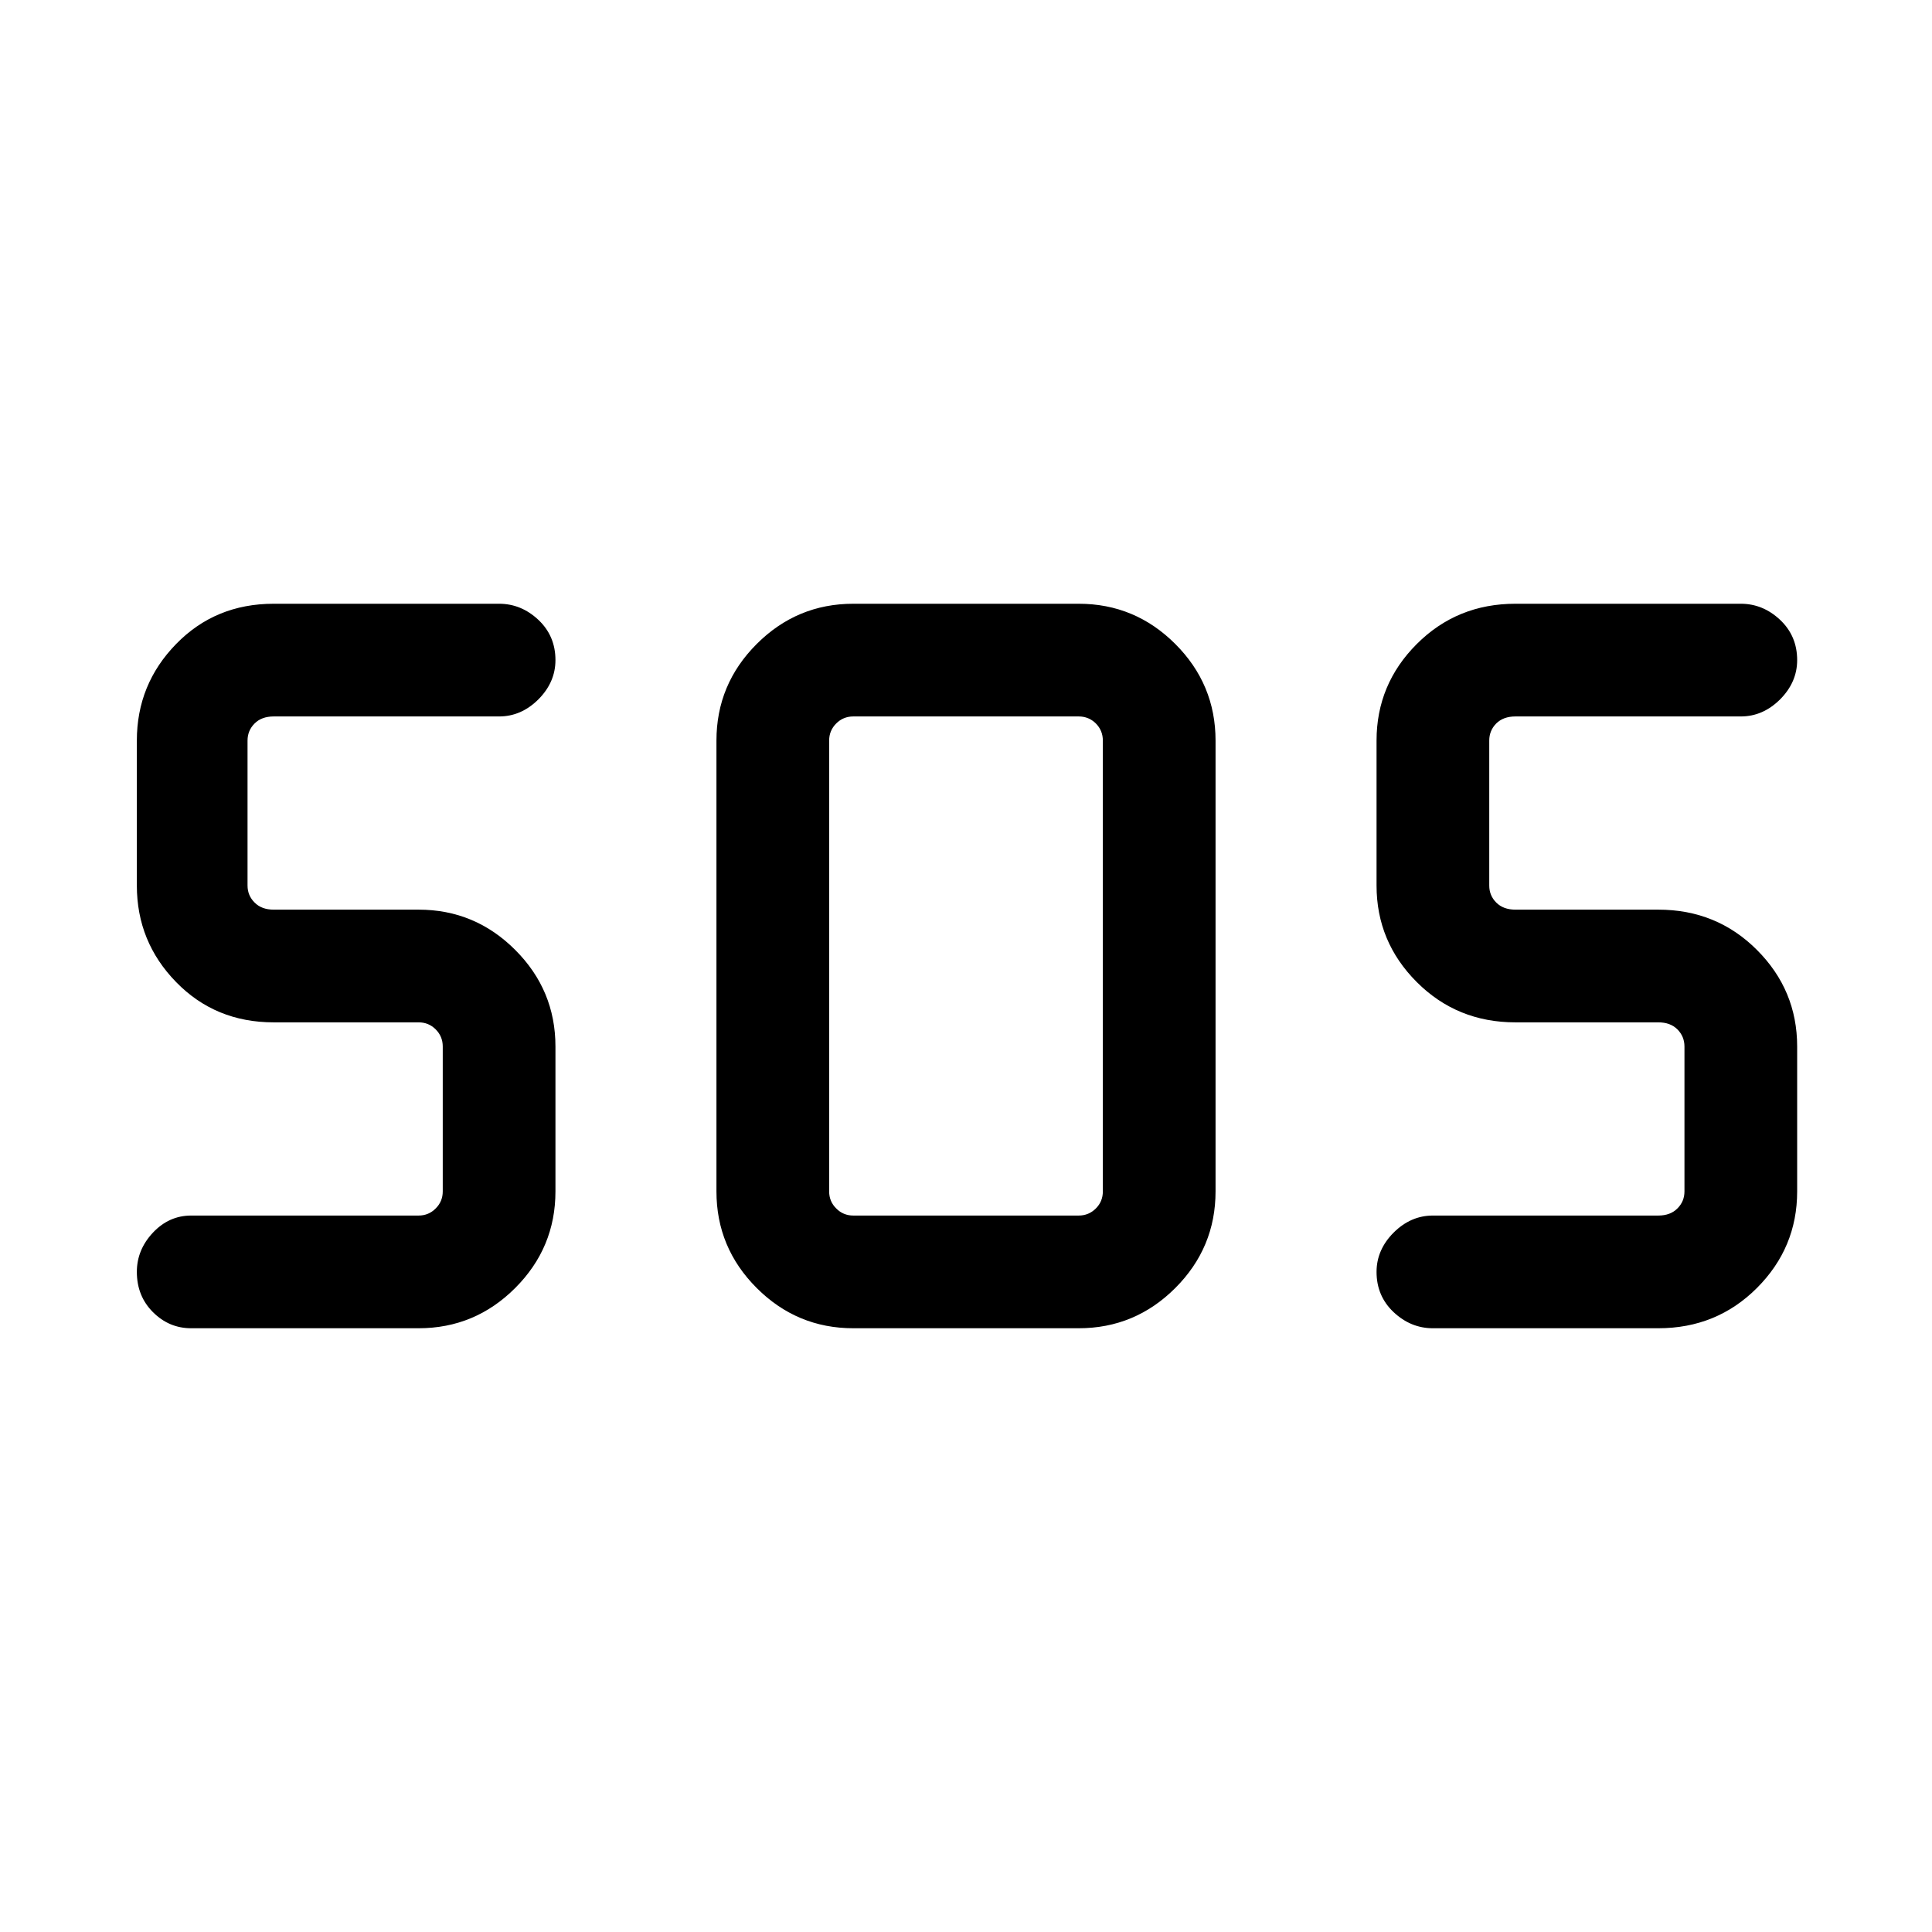 <svg xmlns="http://www.w3.org/2000/svg" height="24" width="24"><path d="M10.6 16.5Q9.9 16.5 9.4 16Q8.9 15.5 8.9 14.8V9.2Q8.9 8.5 9.4 8Q9.9 7.5 10.6 7.5H13.4Q14.1 7.5 14.6 8Q15.1 8.5 15.1 9.2V14.8Q15.1 15.5 14.6 16Q14.1 16.5 13.4 16.5ZM5.2 16.5H2.375Q2.1 16.5 1.9 16.3Q1.7 16.1 1.7 15.8Q1.7 15.525 1.9 15.312Q2.1 15.1 2.375 15.1H5.2Q5.325 15.1 5.412 15.012Q5.5 14.925 5.5 14.8V13Q5.5 12.875 5.412 12.787Q5.325 12.7 5.2 12.7H3.4Q2.675 12.7 2.188 12.2Q1.7 11.7 1.7 11V9.2Q1.7 8.5 2.188 8Q2.675 7.5 3.4 7.5H6.2Q6.475 7.5 6.688 7.7Q6.9 7.9 6.9 8.2Q6.9 8.475 6.688 8.688Q6.475 8.9 6.2 8.9H3.4Q3.25 8.9 3.163 8.987Q3.075 9.075 3.075 9.2V11Q3.075 11.125 3.163 11.212Q3.25 11.3 3.4 11.3H5.2Q5.9 11.3 6.4 11.8Q6.9 12.3 6.9 13V14.8Q6.9 15.5 6.4 16Q5.9 16.5 5.2 16.5ZM20.6 16.5H17.8Q17.525 16.5 17.312 16.3Q17.1 16.1 17.1 15.8Q17.1 15.525 17.312 15.312Q17.525 15.1 17.8 15.1H20.6Q20.75 15.1 20.837 15.012Q20.925 14.925 20.925 14.8V13Q20.925 12.875 20.837 12.787Q20.75 12.7 20.6 12.7H18.825Q18.1 12.7 17.6 12.2Q17.1 11.7 17.1 11V9.2Q17.1 8.5 17.6 8Q18.1 7.5 18.825 7.5H21.625Q21.9 7.5 22.113 7.7Q22.325 7.9 22.325 8.2Q22.325 8.475 22.113 8.688Q21.9 8.9 21.625 8.9H18.825Q18.675 8.9 18.587 8.987Q18.5 9.075 18.5 9.2V11Q18.5 11.125 18.587 11.212Q18.675 11.3 18.825 11.3H20.6Q21.325 11.3 21.825 11.8Q22.325 12.3 22.325 13V14.8Q22.325 15.5 21.825 16Q21.325 16.5 20.6 16.5ZM10.6 15.1H13.4Q13.525 15.1 13.613 15.012Q13.7 14.925 13.7 14.8V9.2Q13.7 9.075 13.613 8.987Q13.525 8.9 13.4 8.9H10.6Q10.475 8.9 10.388 8.987Q10.3 9.075 10.3 9.2V14.8Q10.3 14.925 10.388 15.012Q10.475 15.1 10.6 15.1Z"/></svg>